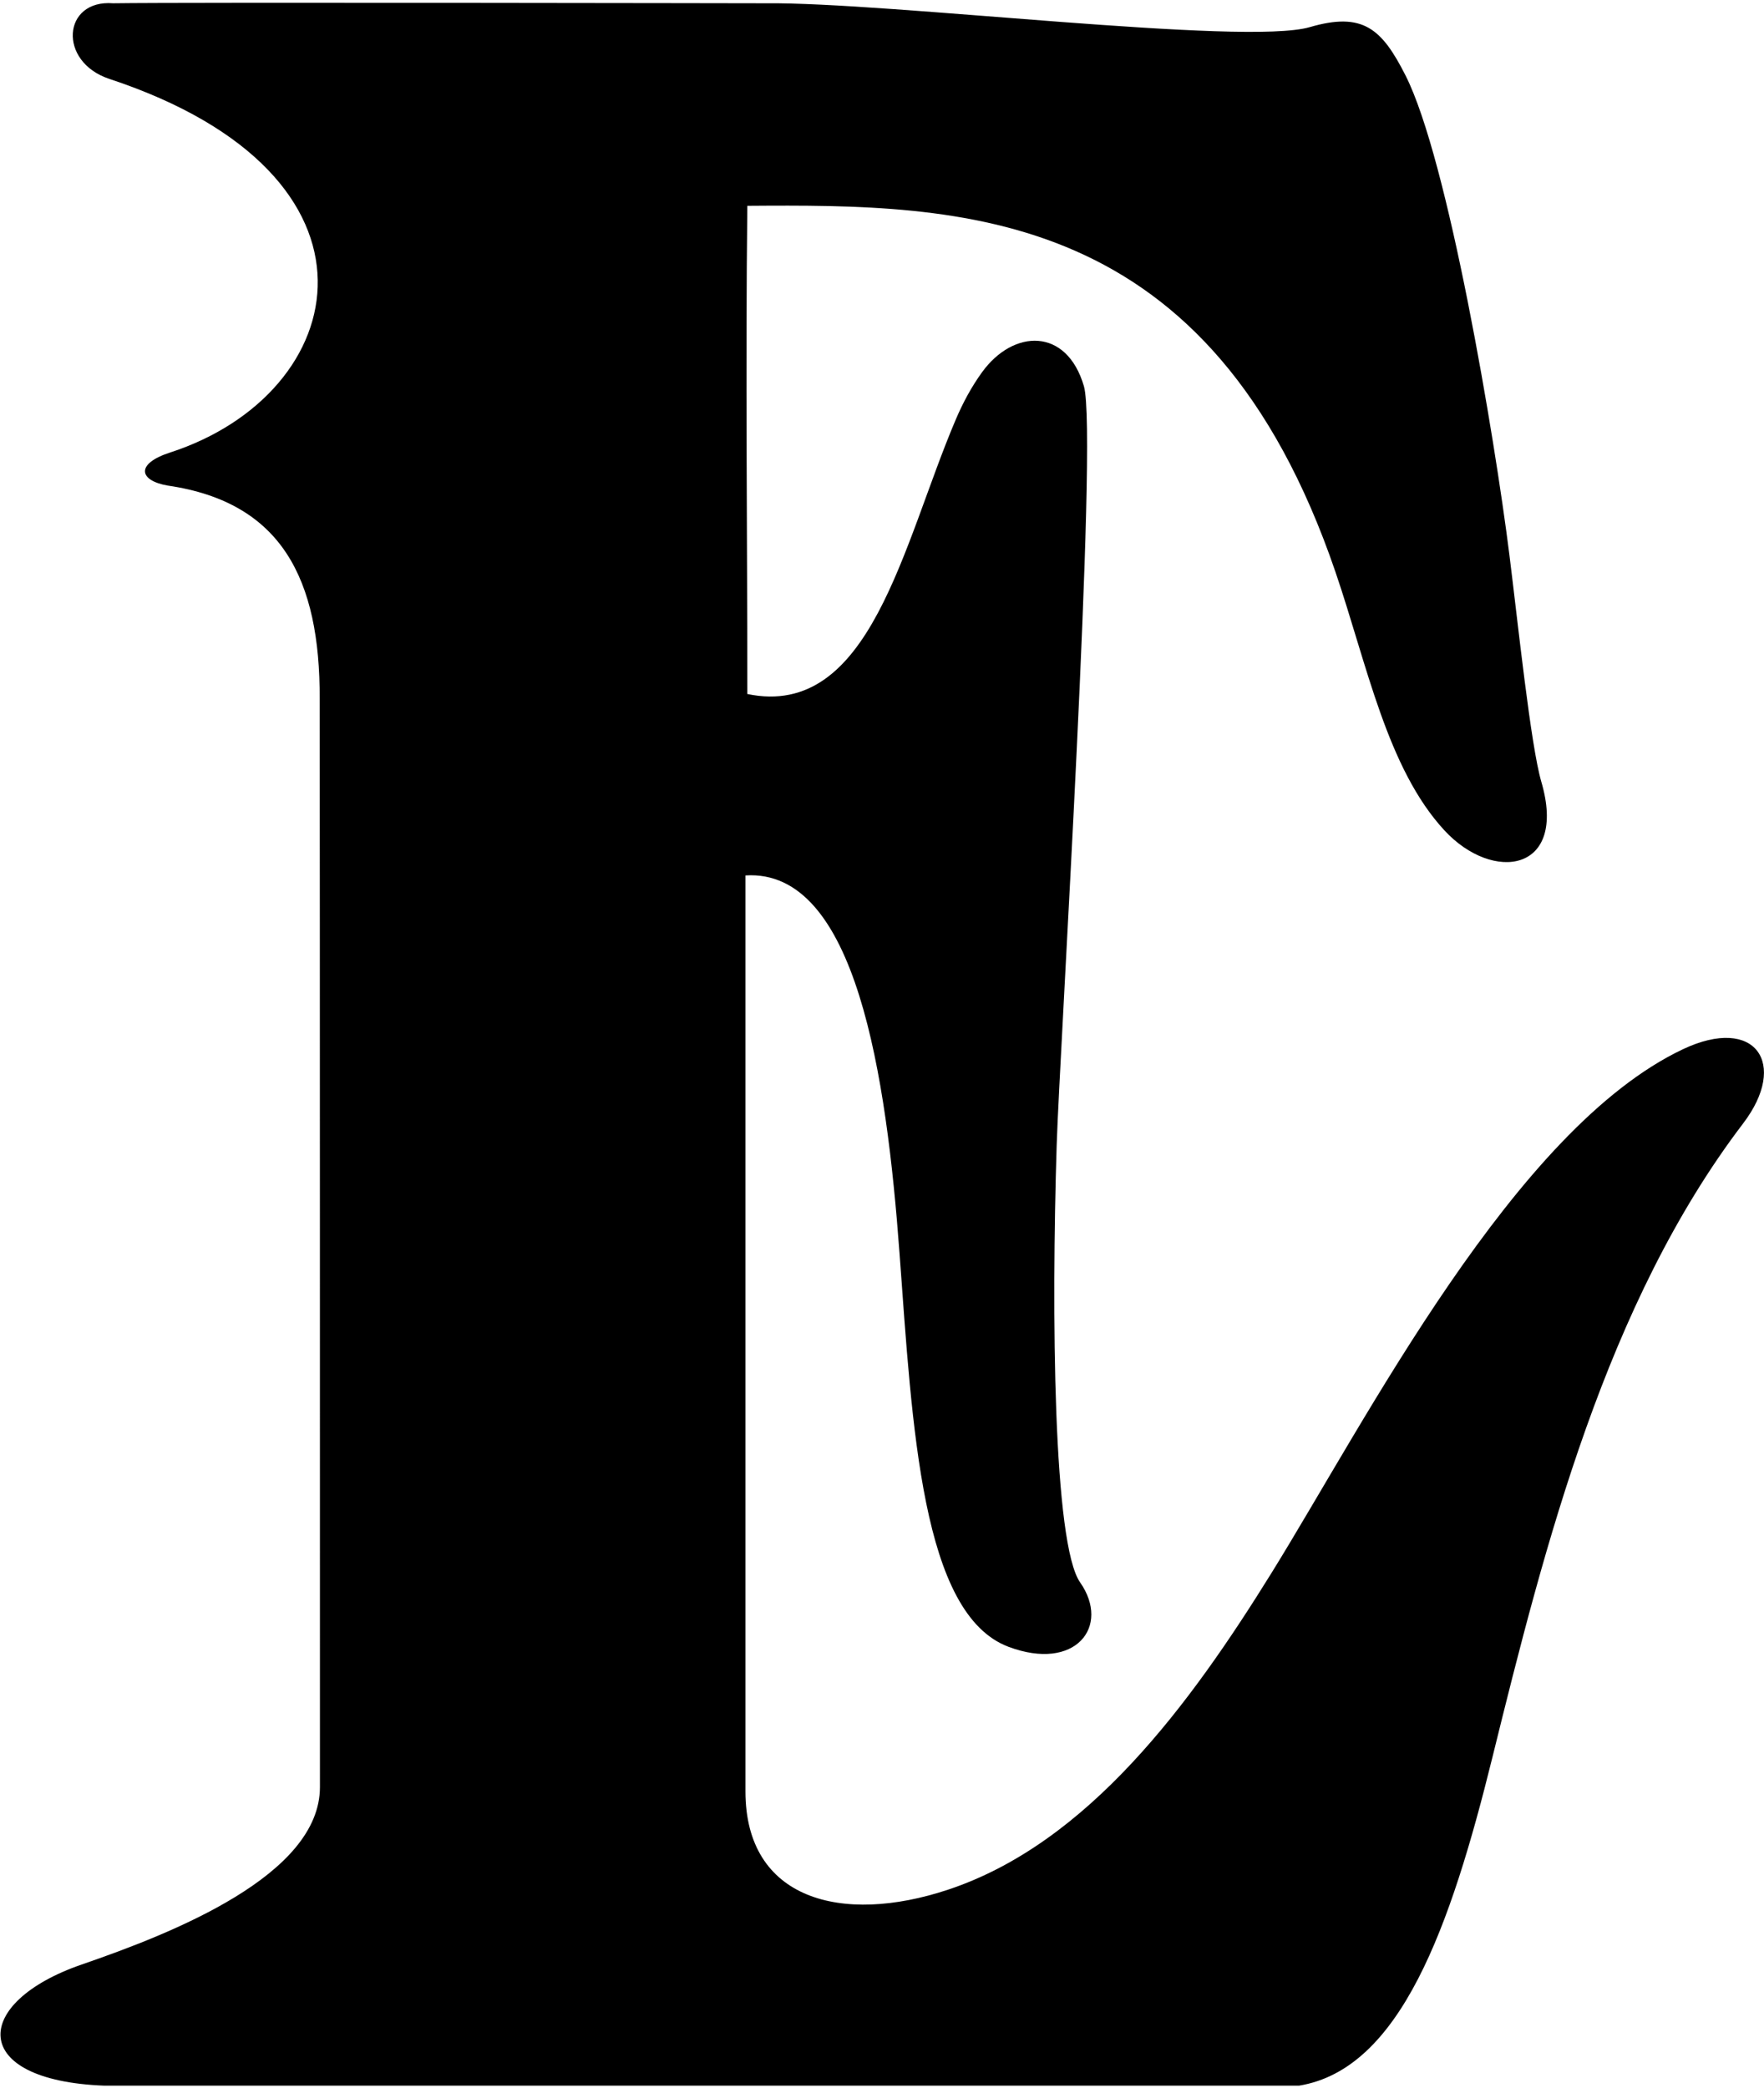 <?xml version="1.0" encoding="UTF-8"?>
<svg xmlns="http://www.w3.org/2000/svg" xmlns:xlink="http://www.w3.org/1999/xlink" width="392pt" height="464pt" viewBox="0 0 392 464" version="1.1">
<g id="surface1">
<path style=" stroke:none;fill-rule:nonzero;fill:rgb(0%,0%,0%);fill-opacity:1;" d="M 374.027 233.129 C 336.617 250.781 303.629 315.504 282.633 349.402 C 264.496 378.68 241.836 409.555 210.684 419.902 C 187.012 427.766 165.656 422.129 165.656 398.055 L 165.656 194.531 C 190.316 192.961 197.004 239.316 199.895 278.492 C 202.746 317.195 204.785 358.66 224.105 365.93 C 238.977 371.523 246.875 361.414 240.023 351.617 C 234.047 343.066 233.637 291.941 234.82 254.367 C 235.473 233.551 244.055 96.723 240.871 85.82 C 237.047 72.715 225.199 73.105 218.25 82.688 C 215.852 85.996 213.957 89.551 212.375 93.266 C 200.625 120.844 193.449 159.895 166.074 154.215 C 166.074 119.602 165.656 81.734 166.074 45.734 C 213.992 45.387 268.969 45.676 296.758 127.066 C 303.828 147.773 308.219 170.672 320.965 184.5 C 331.77 196.227 348.406 193.84 342.52 173.73 C 340.16 165.668 337.332 138.531 335.43 123.359 C 332.098 96.805 321.797 35.402 312.328 16.742 C 307.059 6.352 302.863 2.586 291.07 6.027 C 276.625 10.242 197.496 0.434 170.098 0.73 C 170.098 0.73 41.082 0.488 25.137 0.73 C 13.879 -0.156 12.801 13.73 24.297 17.531 C 89.344 39.039 78.262 87.449 37.738 100.574 C 30.148 103.031 30.773 106.77 37.258 107.898 C 62.688 111.59 71.121 128.816 71.043 155.238 C 71.098 197.414 71.098 361.574 71.098 397.094 C 71.098 416.703 38.41 429.555 18.172 436.527 C -6.32 444.969 -7.109 462.316 23.219 463.453 C 23.219 463.453 257.461 463.453 288.66 463.453 C 311.223 459.793 322.355 428.133 331.641 390.516 C 343.312 343.219 356.941 289.574 387.359 249.641 C 397.504 236.328 390.059 225.562 374.027 233.129 "/>
</g>
</svg>
